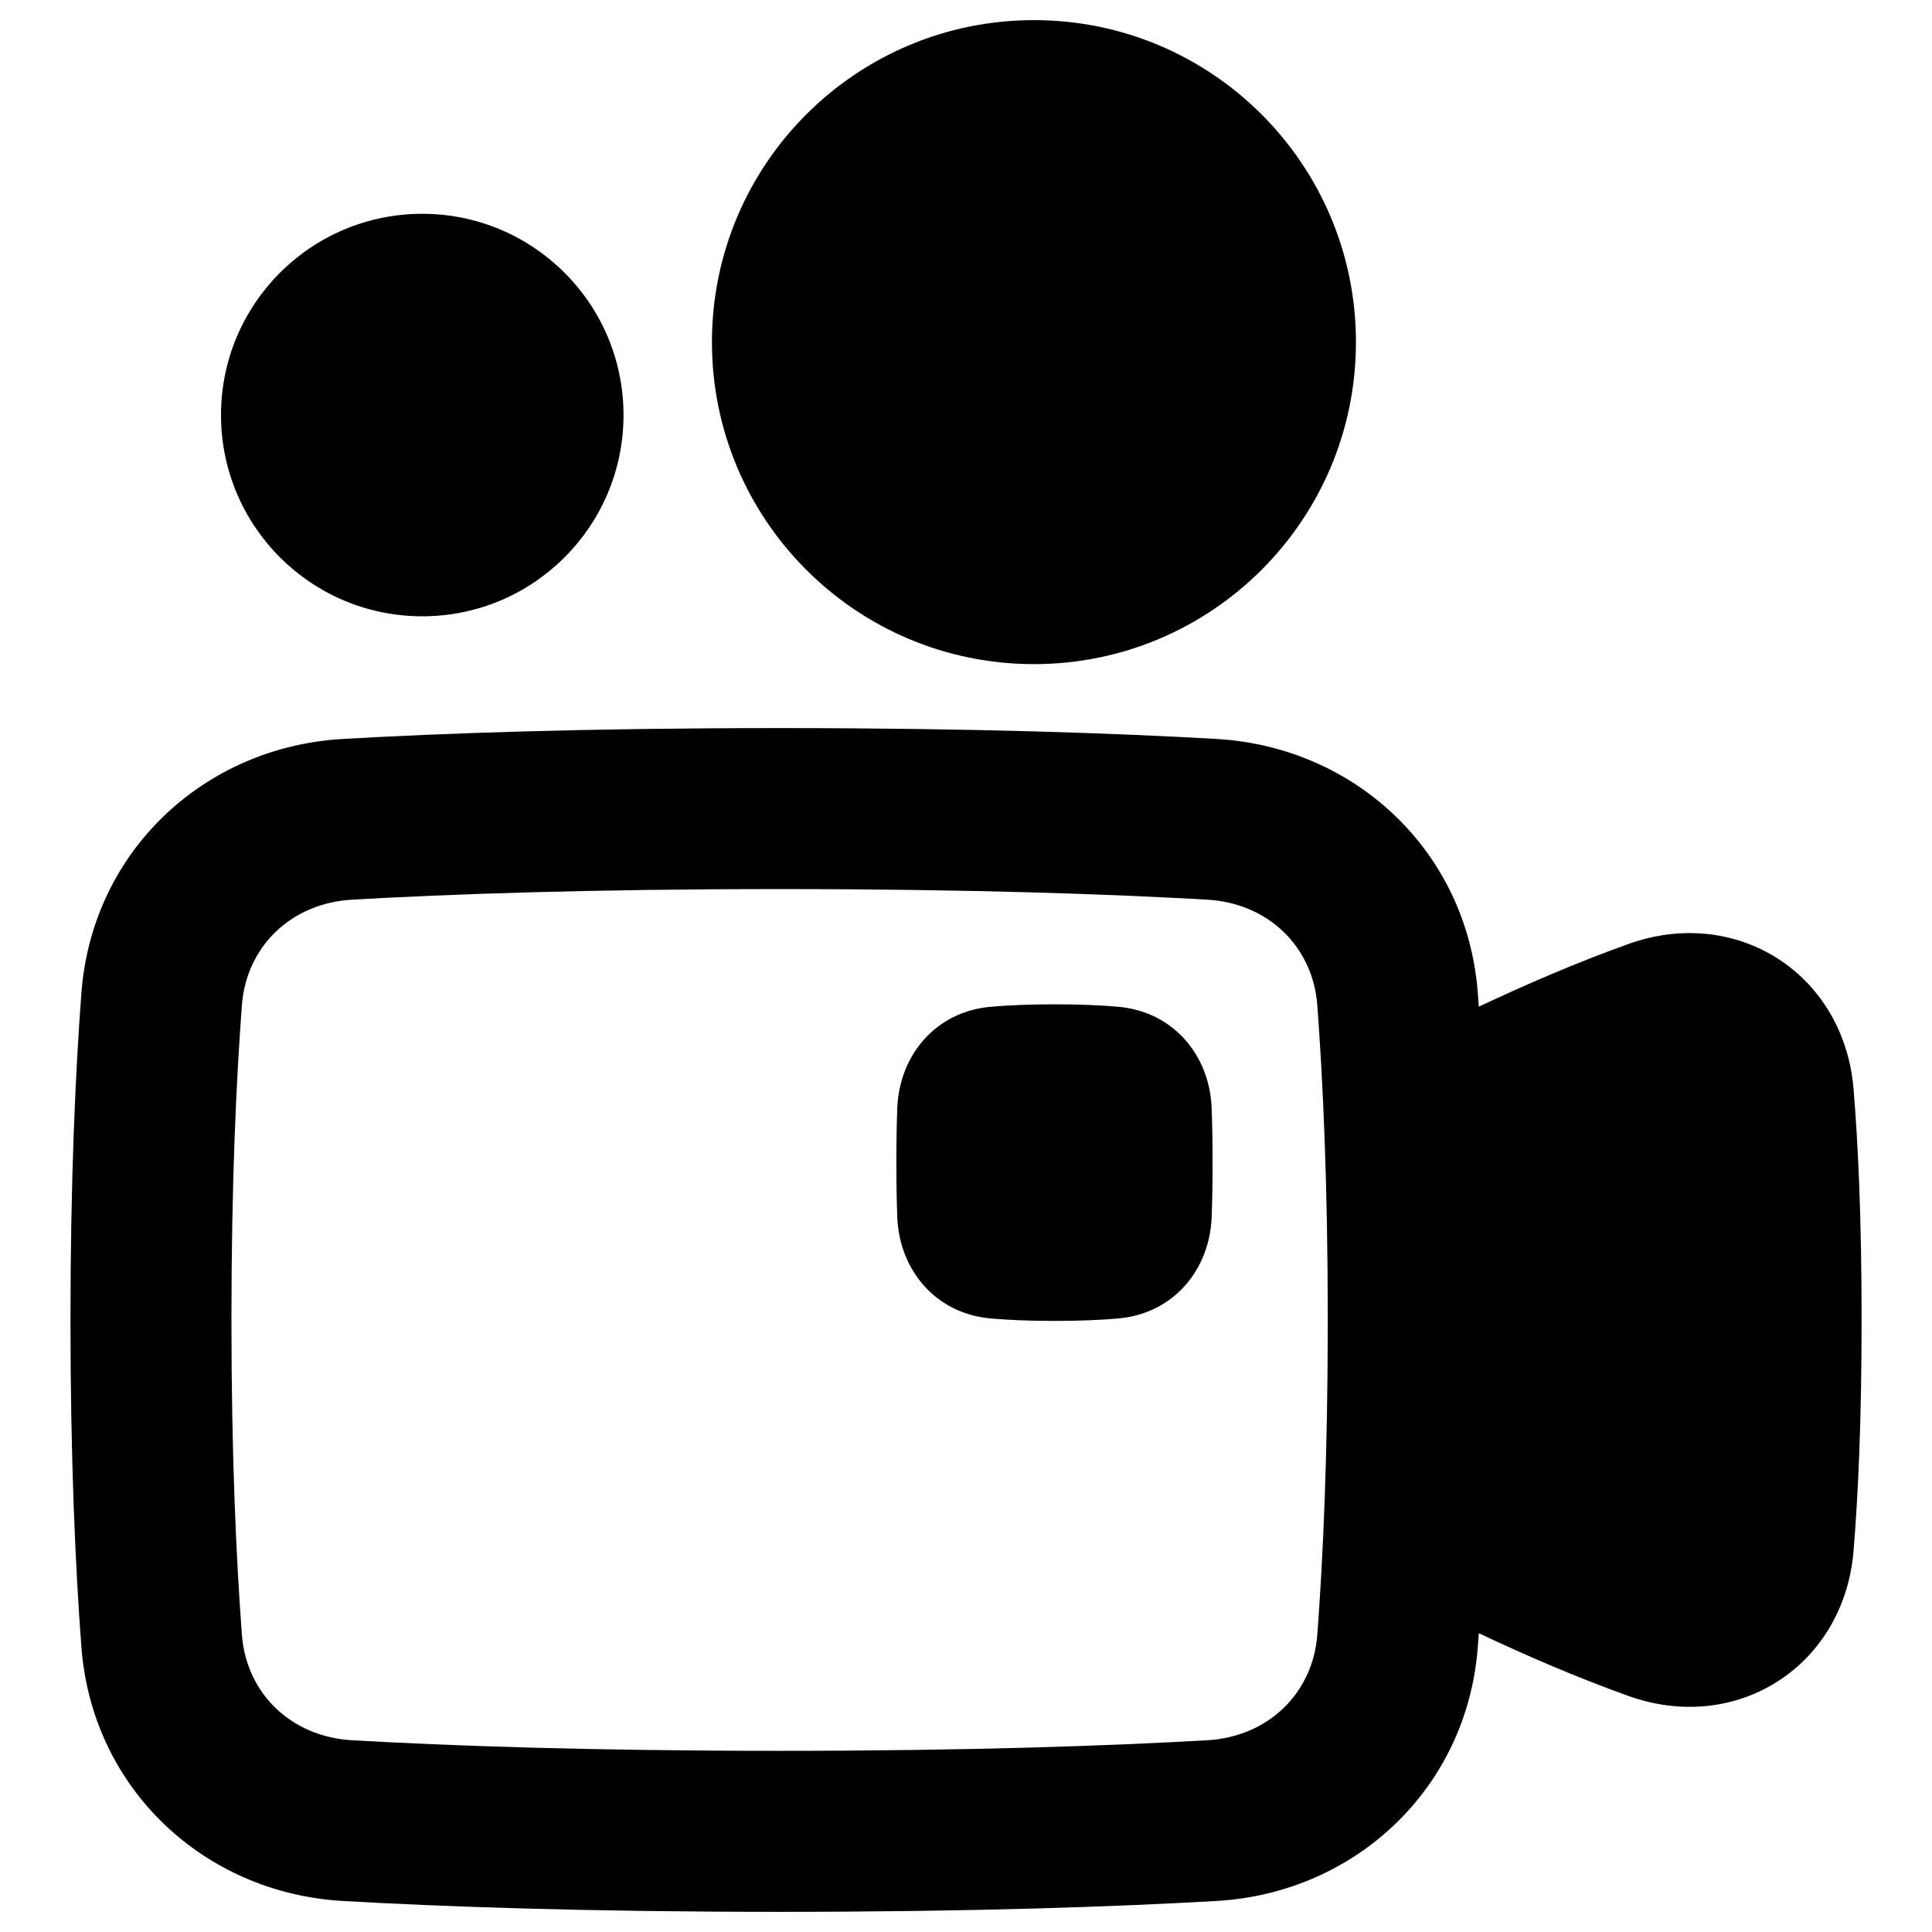 <svg xmlns="http://www.w3.org/2000/svg" fill="none" viewBox="0 0 48 48" id="Camera-Video--Streamline-Plump-Remix">
  <desc>
    Camera Video Streamline Icon: https://streamlinehq.com
  </desc>
  <g id="camera-video--film-television-tv-camera-movies-video-recorder">
    <path id="Union" fill="#000000" fill-rule="evenodd" d="M17.688 8.5c0 4.418 3.582 8 8 8s8 -3.582 8 -8c0 -4.418 -3.582 -8 -8 -8s-8 3.582 -8 8Zm-9.171 9.859c2.457 -0.141 6.026 -0.27 10.852 -0.27s8.395 0.129 10.852 0.27c3.448 0.197 6.23 2.793 6.495 6.314 0.008 0.111 0.017 0.223 0.025 0.338 1.162 -0.549 2.442 -1.102 3.725 -1.561 1.29 -0.461 2.637 -0.319 3.709 0.37 1.072 0.69 1.76 1.857 1.875 3.224 0.115 1.372 0.201 3.238 0.201 5.75 0 2.511 -0.087 4.378 -0.201 5.75 -0.115 1.367 -0.802 2.534 -1.875 3.224 -1.072 0.69 -2.419 0.831 -3.709 0.37 -1.284 -0.459 -2.563 -1.012 -3.725 -1.561 -0.008 0.115 -0.016 0.228 -0.025 0.338 -0.265 3.521 -3.047 6.117 -6.495 6.314 -2.457 0.141 -6.026 0.27 -10.852 0.27s-8.395 -0.129 -10.852 -0.27c-3.448 -0.197 -6.23 -2.793 -6.495 -6.314 -0.149 -1.974 -0.271 -4.655 -0.271 -8.121s0.123 -6.147 0.271 -8.121c0.265 -3.521 3.047 -6.117 6.495 -6.314Zm10.852 3.73c-4.755 0 -8.248 0.127 -10.624 0.263 -1.52 0.087 -2.626 1.173 -2.735 2.621 -0.141 1.869 -0.26 4.449 -0.26 7.821 0 3.372 0.12 5.952 0.26 7.821 0.109 1.448 1.214 2.534 2.735 2.621 2.376 0.136 5.869 0.263 10.624 0.263s8.248 -0.127 10.624 -0.263c1.52 -0.087 2.626 -1.173 2.735 -2.621 0.141 -1.869 0.26 -4.449 0.26 -7.821 0 -3.372 -0.12 -5.952 -0.26 -7.821 -0.109 -1.448 -1.214 -2.534 -2.735 -2.621 -2.376 -0.136 -5.869 -0.263 -10.624 -0.263Zm5.255 2.923c0.418 -0.036 0.935 -0.06 1.574 -0.06s1.157 0.024 1.574 0.06c1.4 0.12 2.282 1.229 2.331 2.516 0.014 0.363 0.023 0.81 0.023 1.357 0 0.547 -0.009 0.993 -0.023 1.357 -0.049 1.287 -0.931 2.396 -2.331 2.516 -0.418 0.036 -0.935 0.06 -1.574 0.06s-1.157 -0.024 -1.574 -0.06c-1.4 -0.12 -2.282 -1.229 -2.331 -2.516 -0.014 -0.363 -0.023 -0.81 -0.023 -1.357 0 -0.547 0.009 -0.993 0.023 -1.357 0.049 -1.287 0.931 -2.396 2.331 -2.516Zm-14.133 -9.7c-2.761 0 -5 -2.239 -5 -5 0 -2.761 2.239 -5 5 -5 2.761 0 5 2.239 5 5 0 2.761 -2.239 5 -5 5Z" clip-rule="evenodd" stroke-width="1"></path>
  </g>
</svg>
